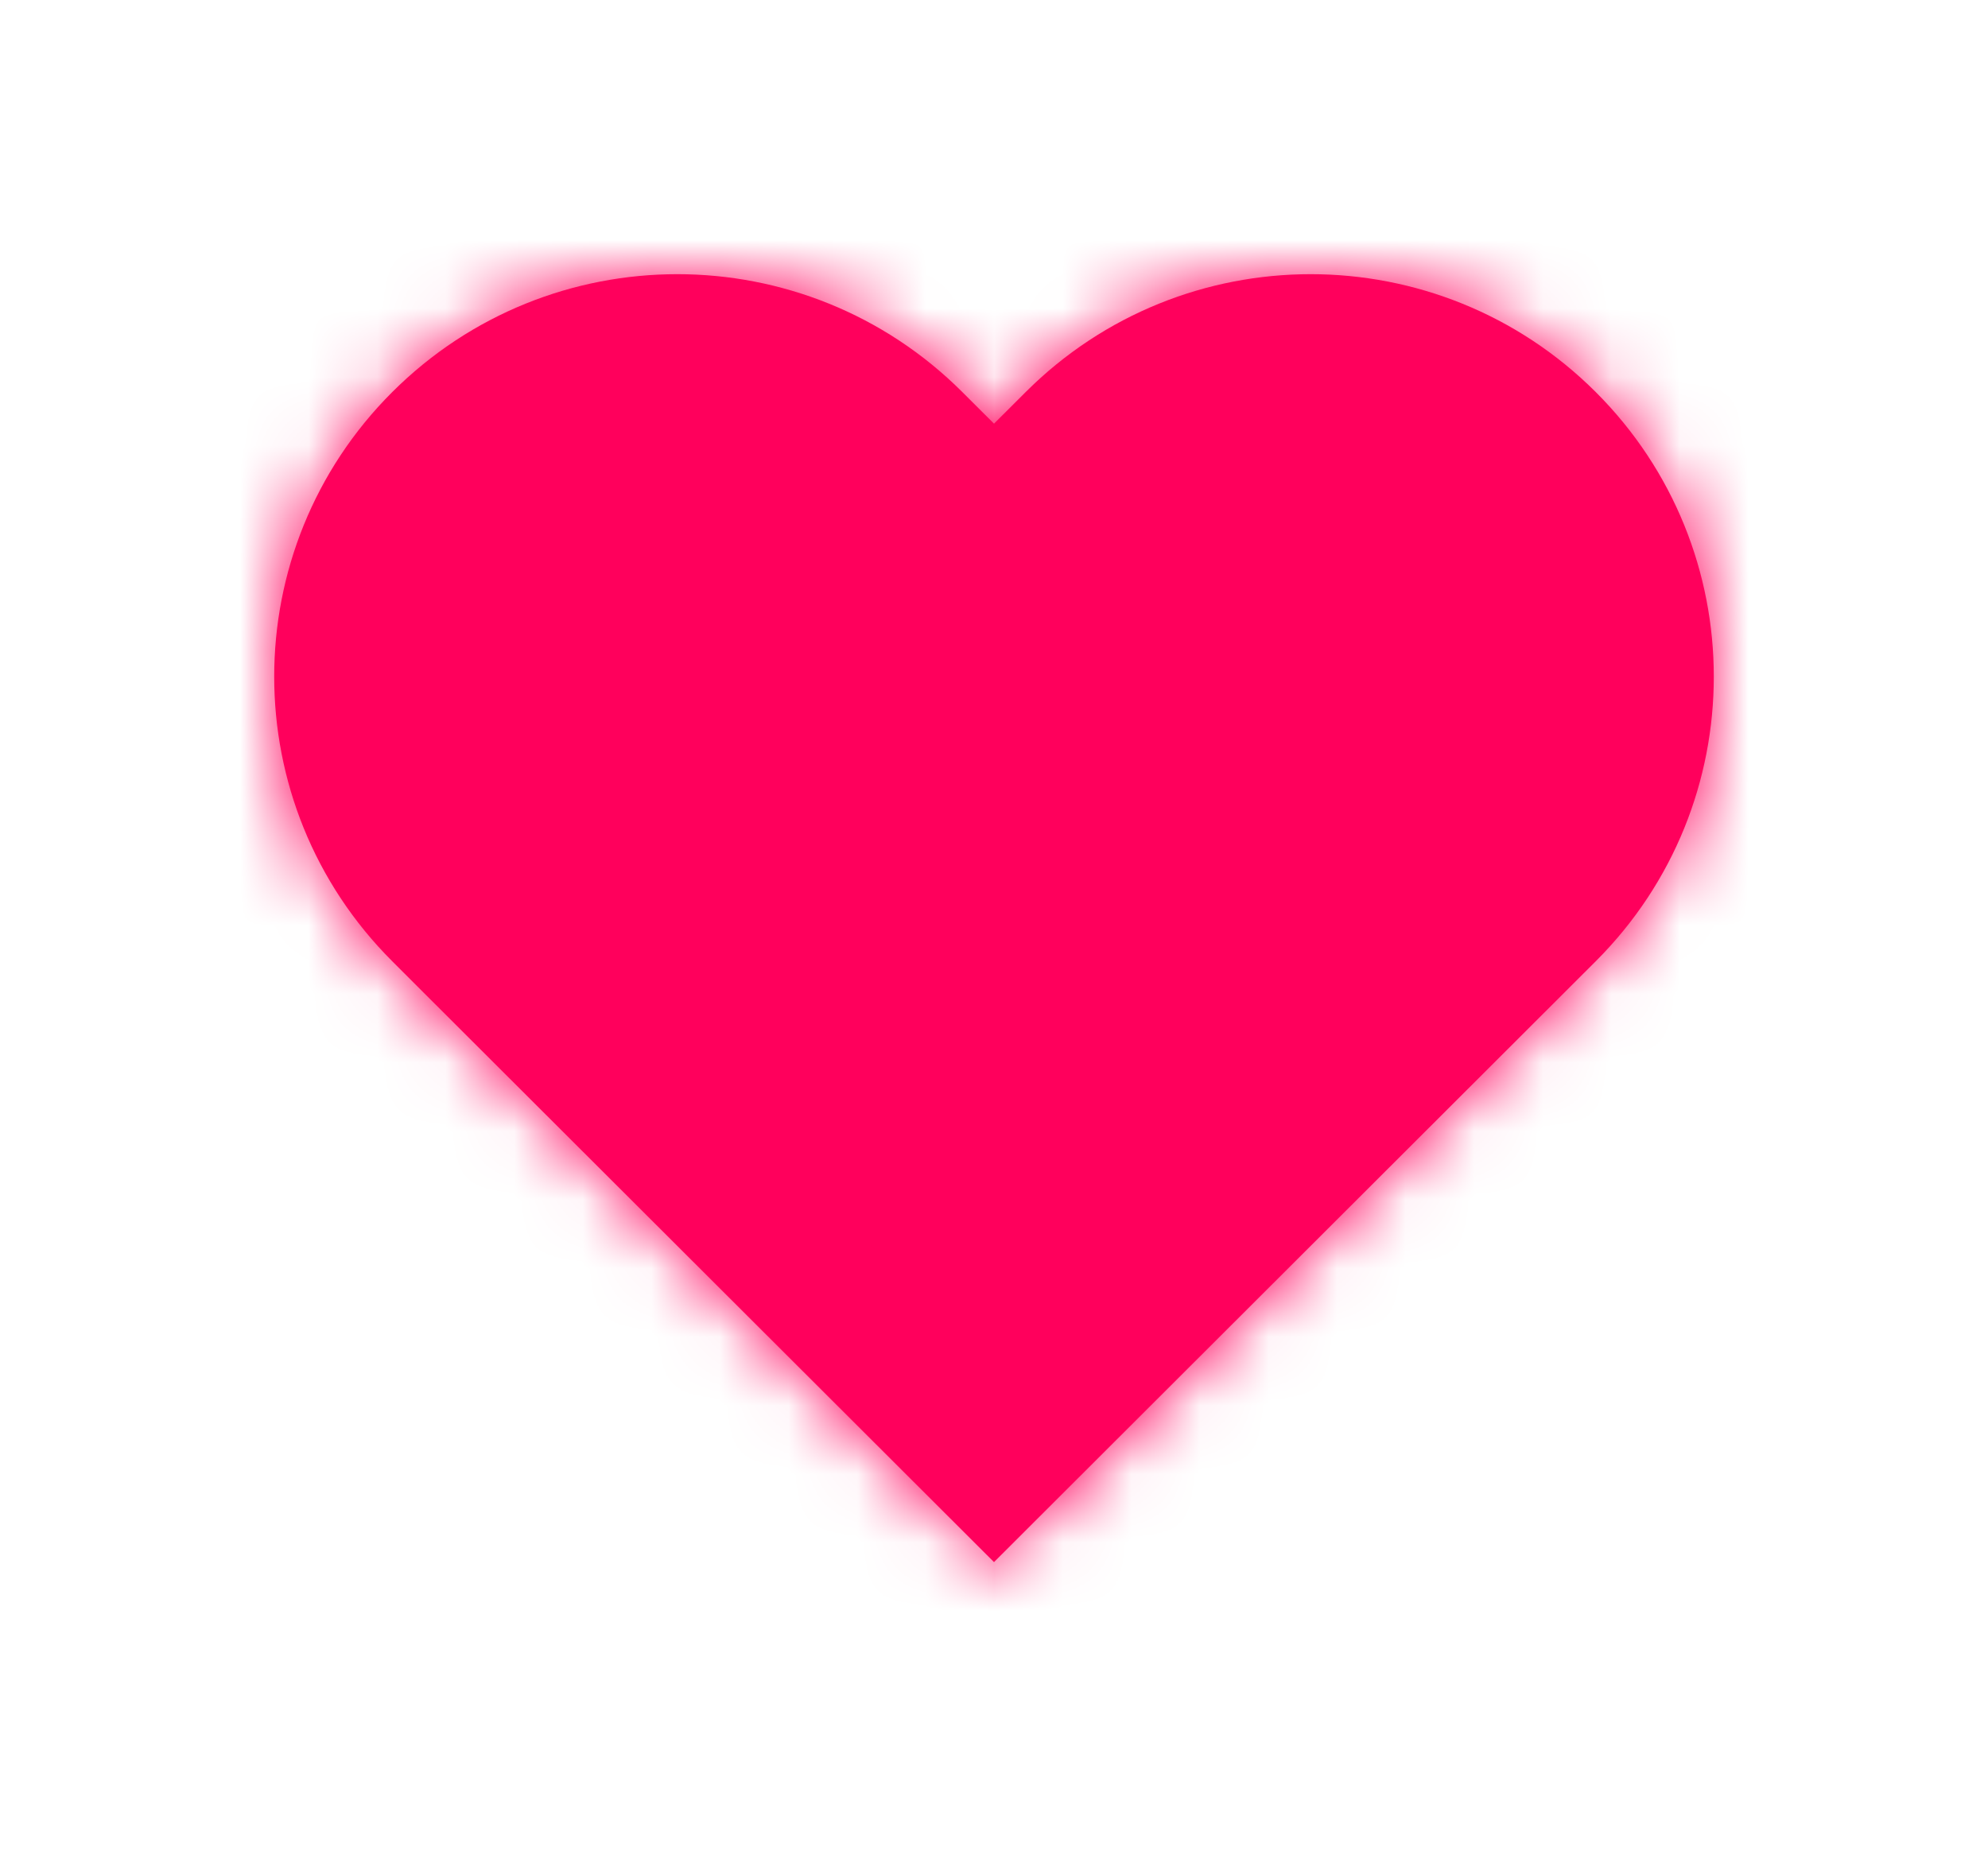 <svg width="29" height="27" viewBox="0 0 29 27" fill="none" xmlns="http://www.w3.org/2000/svg">
<g filter="url(#filter0_d_1667_15045)">
<mask id="path-1-inside-1_1667_15045" fill="white">
<path fill-rule="evenodd" clip-rule="evenodd" d="M6.184 10.486L5.722 10.024C3.426 7.731 3.426 4.013 5.722 1.72C8.019 -0.573 11.742 -0.573 14.038 1.72L14.5 2.181L14.962 1.72C17.258 -0.573 20.981 -0.573 23.278 1.72C25.574 4.013 25.574 7.731 23.278 10.024L14.5 18.79L6.184 10.486L6.184 10.486Z"/>
</mask>
<path fill-rule="evenodd" clip-rule="evenodd" d="M6.184 10.486L5.722 10.024C3.426 7.731 3.426 4.013 5.722 1.72C8.019 -0.573 11.742 -0.573 14.038 1.72L14.5 2.181L14.962 1.72C17.258 -0.573 20.981 -0.573 23.278 1.72C25.574 4.013 25.574 7.731 23.278 10.024L14.5 18.79L6.184 10.486L6.184 10.486Z" fill="#FF005C"/>
<path d="M6.184 10.486L7.599 11.9L9.014 10.485L7.598 9.07L6.184 10.486ZM5.722 10.024L4.309 11.439H4.309L5.722 10.024ZM5.722 1.72L4.309 0.305L4.309 0.305L5.722 1.72ZM14.038 1.72L15.451 0.305V0.305L14.038 1.72ZM14.5 2.181L13.087 3.597L14.5 5.008L15.913 3.597L14.5 2.181ZM14.962 1.72L16.375 3.135L14.962 1.72ZM23.278 1.72L21.864 3.135V3.135L23.278 1.72ZM23.278 10.024L21.864 8.609V8.609L23.278 10.024ZM14.5 18.79L13.087 20.205L14.5 21.616L15.913 20.205L14.5 18.79ZM6.184 10.486L4.77 9.071L3.355 10.487L4.771 11.901L6.184 10.486ZM7.598 9.07L7.136 8.609L4.309 11.439L4.771 11.901L7.598 9.07ZM7.136 8.609C5.622 7.097 5.622 4.647 7.136 3.135L4.309 0.305C1.23 3.379 1.23 8.365 4.309 11.439L7.136 8.609ZM7.136 3.135C8.651 1.622 11.109 1.622 12.625 3.135L15.451 0.305C12.374 -2.768 7.386 -2.768 4.309 0.305L7.136 3.135ZM12.625 3.135L13.087 3.597L15.913 0.766L15.451 0.305L12.625 3.135ZM15.913 3.597L16.375 3.135L13.549 0.305L13.087 0.766L15.913 3.597ZM16.375 3.135C17.891 1.622 20.349 1.622 21.864 3.135L24.691 0.305C21.614 -2.768 16.626 -2.768 13.549 0.305L16.375 3.135ZM21.864 3.135C23.378 4.647 23.378 7.097 21.864 8.609L24.691 11.44C27.77 8.365 27.77 3.379 24.691 0.305L21.864 3.135ZM21.864 8.609L13.087 17.375L15.913 20.205L24.691 11.44L21.864 8.609ZM15.913 17.375L7.597 9.07L4.771 11.901L13.087 20.205L15.913 17.375ZM7.598 11.9L7.599 11.9L4.77 9.071L4.77 9.071L7.598 11.9Z" fill="#FF005C" mask="url(#path-1-inside-1_1667_15045)"/>
</g>
<defs>
<filter id="filter0_d_1667_15045" x="0" y="0" width="29" height="26.79" filterUnits="userSpaceOnUse" color-interpolation-filters="sRGB">
<feFlood flood-opacity="0" result="BackgroundImageFix"/>
<feColorMatrix in="SourceAlpha" type="matrix" values="0 0 0 0 0 0 0 0 0 0 0 0 0 0 0 0 0 0 127 0" result="hardAlpha"/>
<feOffset dy="4"/>
<feGaussianBlur stdDeviation="2"/>
<feComposite in2="hardAlpha" operator="out"/>
<feColorMatrix type="matrix" values="0 0 0 0 1 0 0 0 0 0 0 0 0 0 0.361 0 0 0 0.25 0"/>
<feBlend mode="normal" in2="BackgroundImageFix" result="effect1_dropShadow_1667_15045"/>
<feBlend mode="normal" in="SourceGraphic" in2="effect1_dropShadow_1667_15045" result="shape"/>
</filter>
</defs>
</svg>
